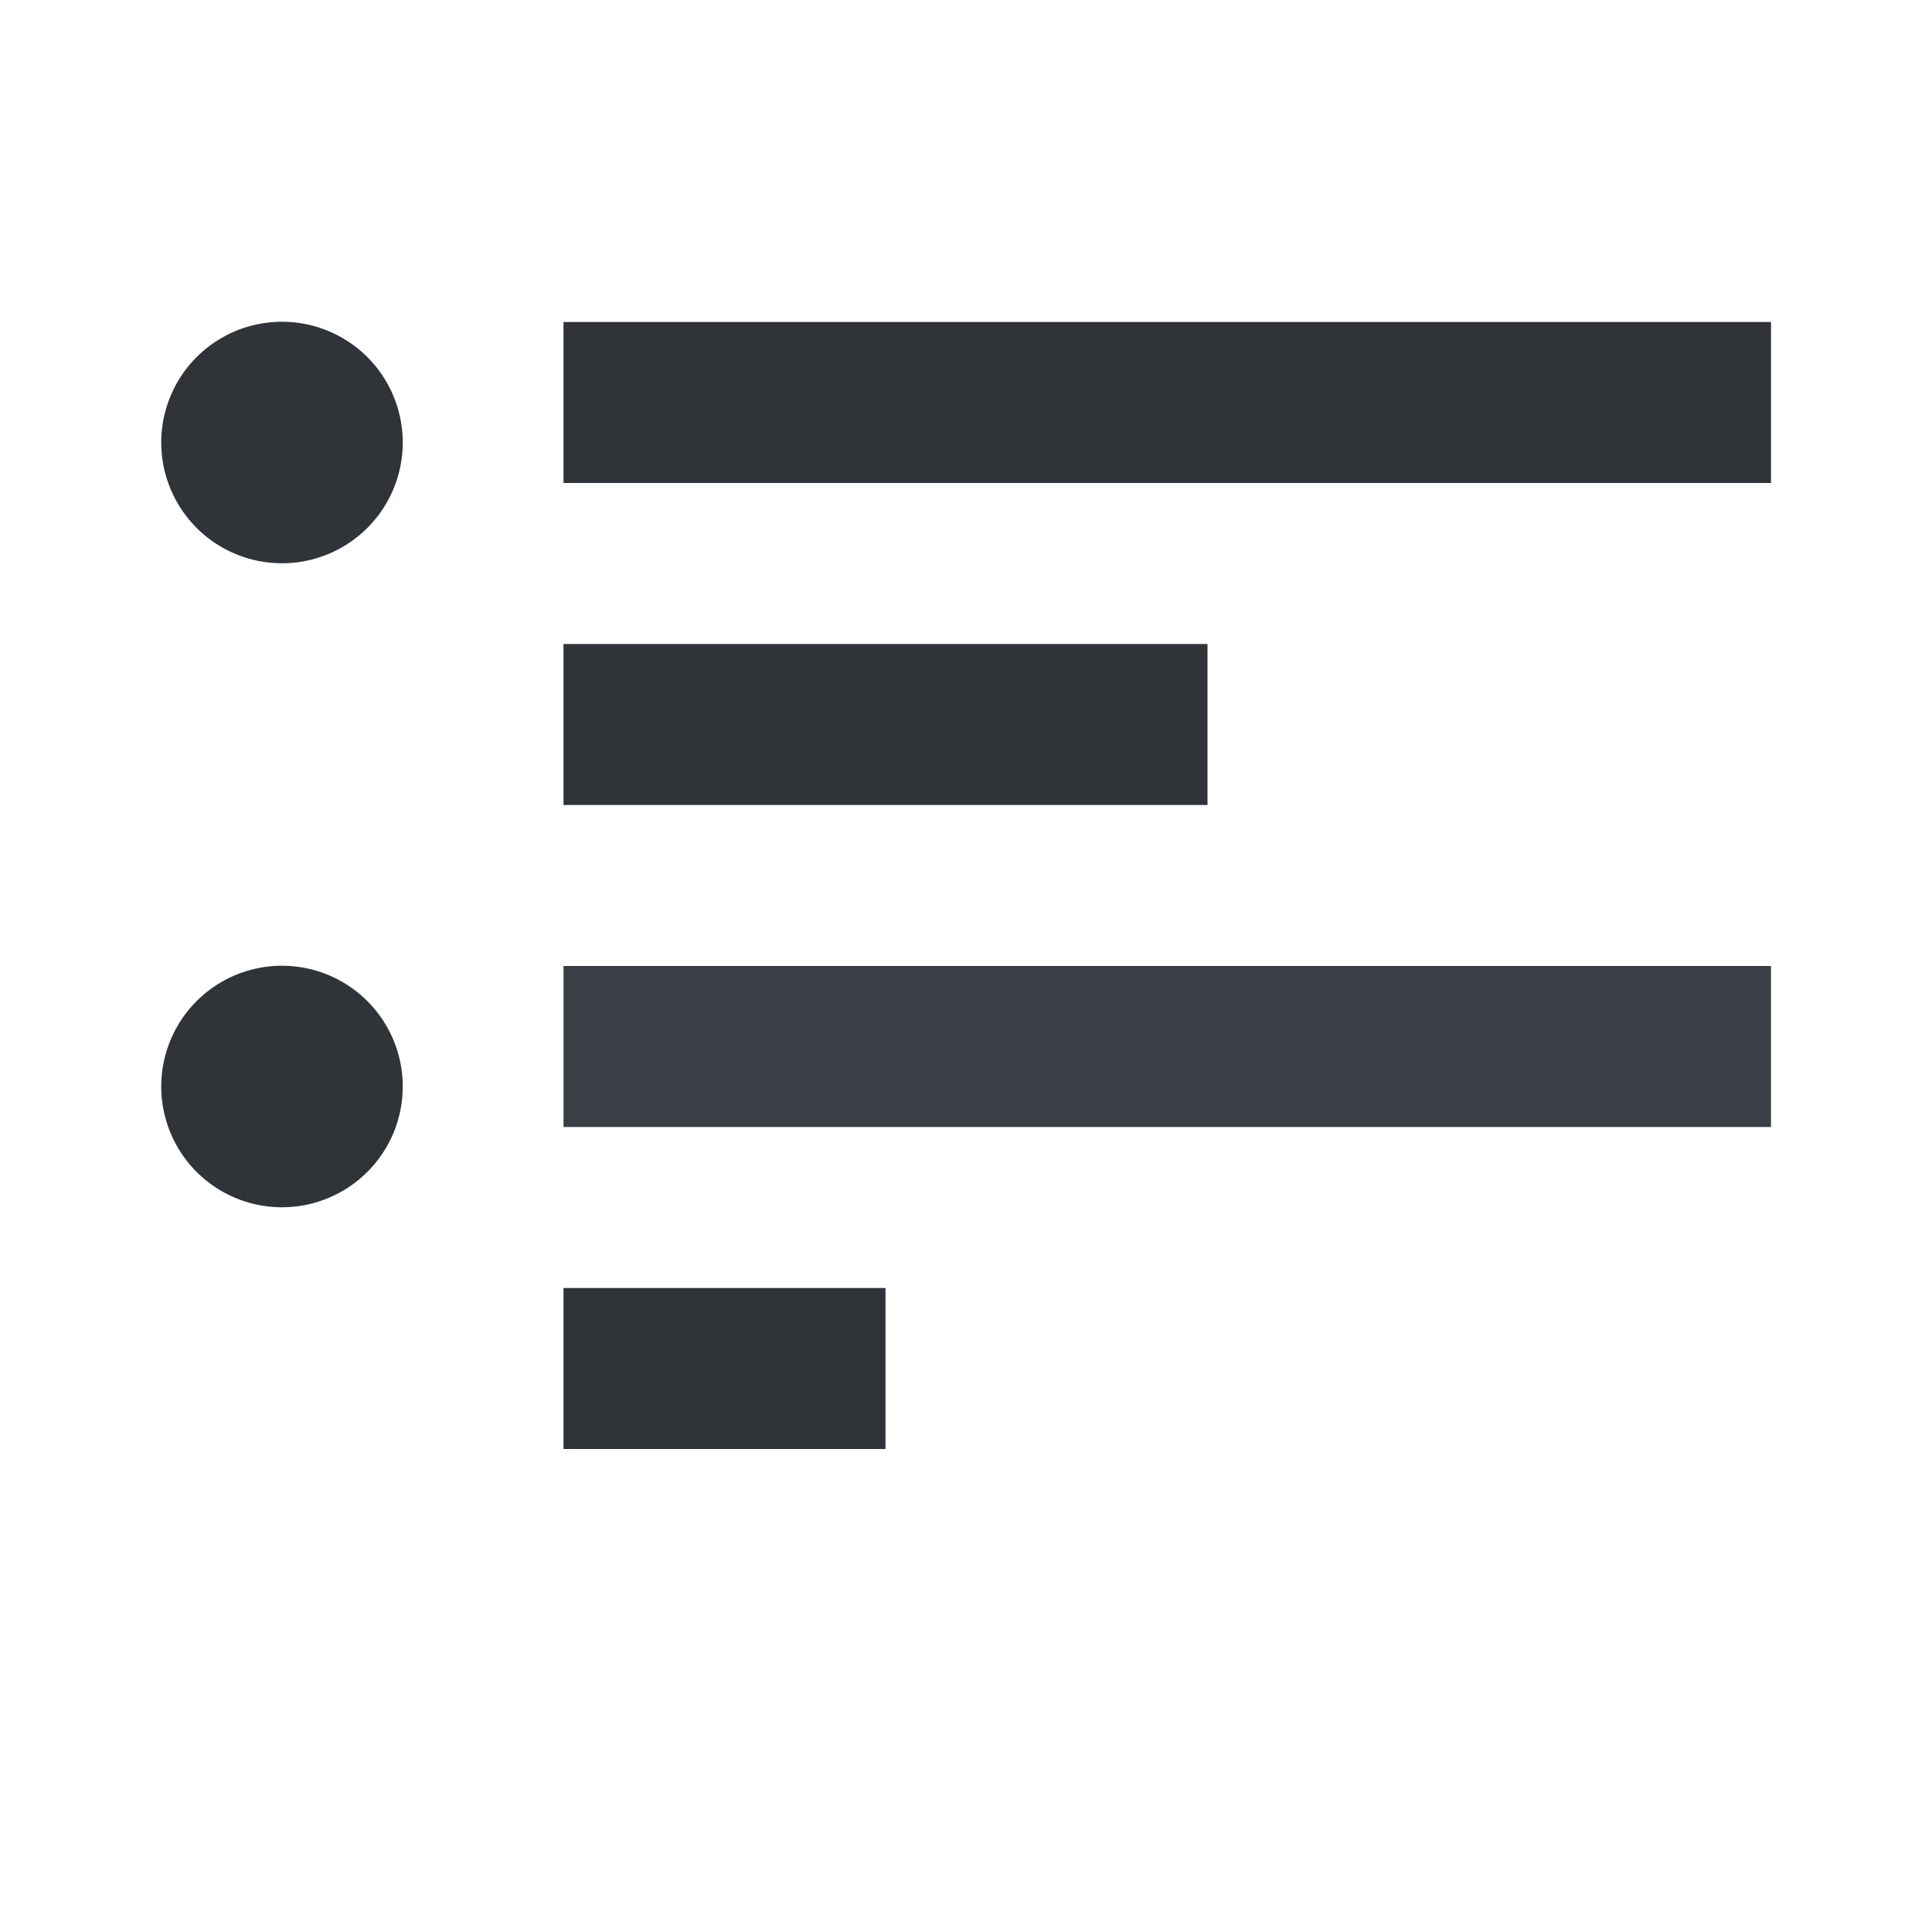 <?xml version='1.0'?><svg height='24' version='1.1' width='24' xmlns='http://www.w3.org/2000/svg'><g transform='translate(-544,-171)'><rect height='2' style='fill:#3b3f45;stroke-width:1' width='15' x='551' y='183'/><rect height='2' style='fill:#303338;stroke-width:1' width='15' x='551' y='175'/><rect height='2' style='fill:#303338;stroke-width:1' width='8' x='551' y='179'/><path d='m 503,-513 a 1,1 0 1 1 -2,0 1,1 0 1 1 2,0 z' style='fill:#303338' transform='matrix(1.5,0,0,1.5,-205.497,953.997)'/><path d='m 503,-513 a 1,1 0 1 1 -2,0 1,1 0 1 1 2,0 z' style='fill:#303338' transform='matrix(1.5,0,0,1.5,-205.497,945.997)'/><rect height='2' style='fill:#303338;stroke-width:1' width='4' x='551' y='187'/></g></svg>